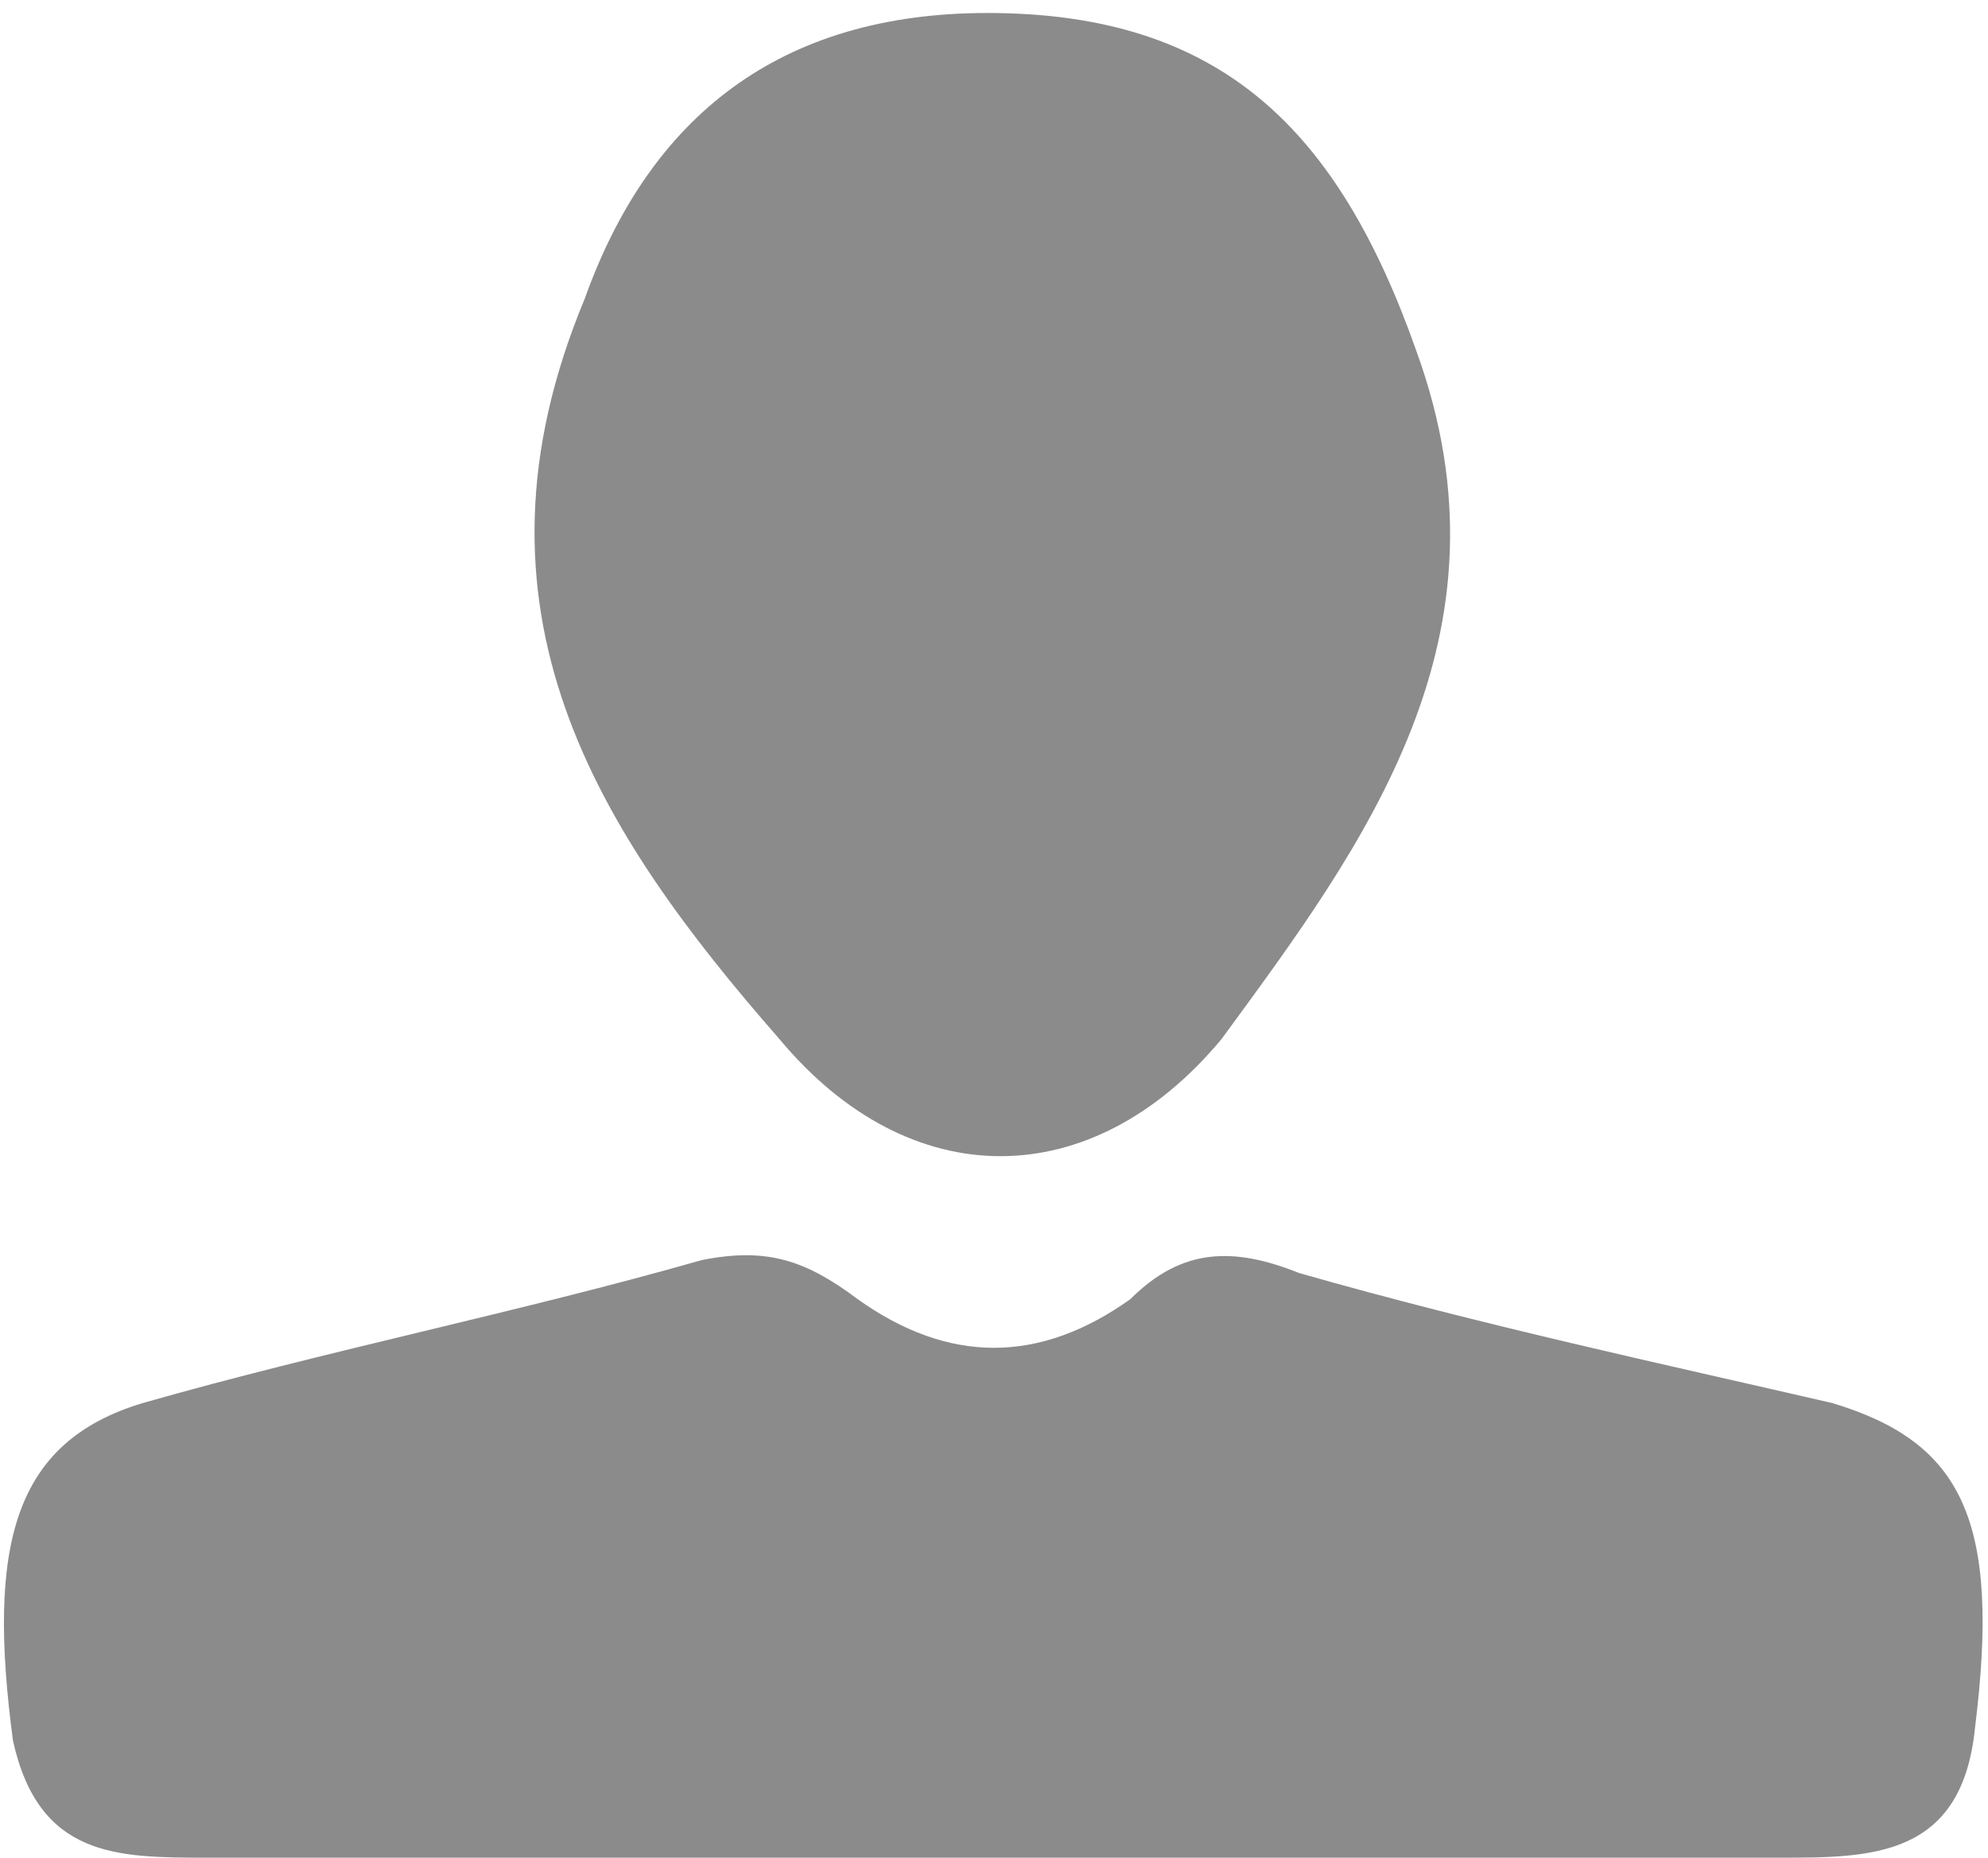 <?xml version="1.0" encoding="utf-8"?>
<!-- Generator: Adobe Illustrator 19.1.1, SVG Export Plug-In . SVG Version: 6.00 Build 0)  -->
<svg version="1.1" id="Layer_1" xmlns="http://www.w3.org/2000/svg" xmlns:xlink="http://www.w3.org/1999/xlink" x="0px" y="0px"
	 viewBox="0 0 15.3 14.3" style="enable-background:new 0 0 15.3 14.3;" xml:space="preserve">
<style type="text/css">
	.st0{fill:#8B8B8B;}
</style>
<g>
	<path class="st0" d="M7.6,14.3c-2,0-4,0-6,0c-0.7,0-1.3,0-1.5-0.9c-0.2-1.5,0-2.3,1-2.6c1.4-0.4,2.9-0.7,4.3-1.1
		c0.5-0.1,0.8,0,1.2,0.3c0.7,0.5,1.4,0.5,2.1,0C9.1,9.6,9.5,9.6,10,9.8c1.4,0.4,2.8,0.7,4.1,1c1,0.3,1.3,0.9,1.1,2.5
		c-0.1,1-0.8,1-1.5,1C11.7,14.3,9.6,14.3,7.6,14.3z"/>
	<path class="st0" d="M7.6,0.1c1.8,0,2.7,0.9,3.3,2.6c0.8,2.2-0.4,3.8-1.5,5.3C8.4,9.2,7,9.2,6,8C4.6,6.4,3.5,4.7,4.5,2.3
		C5,0.9,6,0.1,7.6,0.1z"/>
</g>
</svg>
